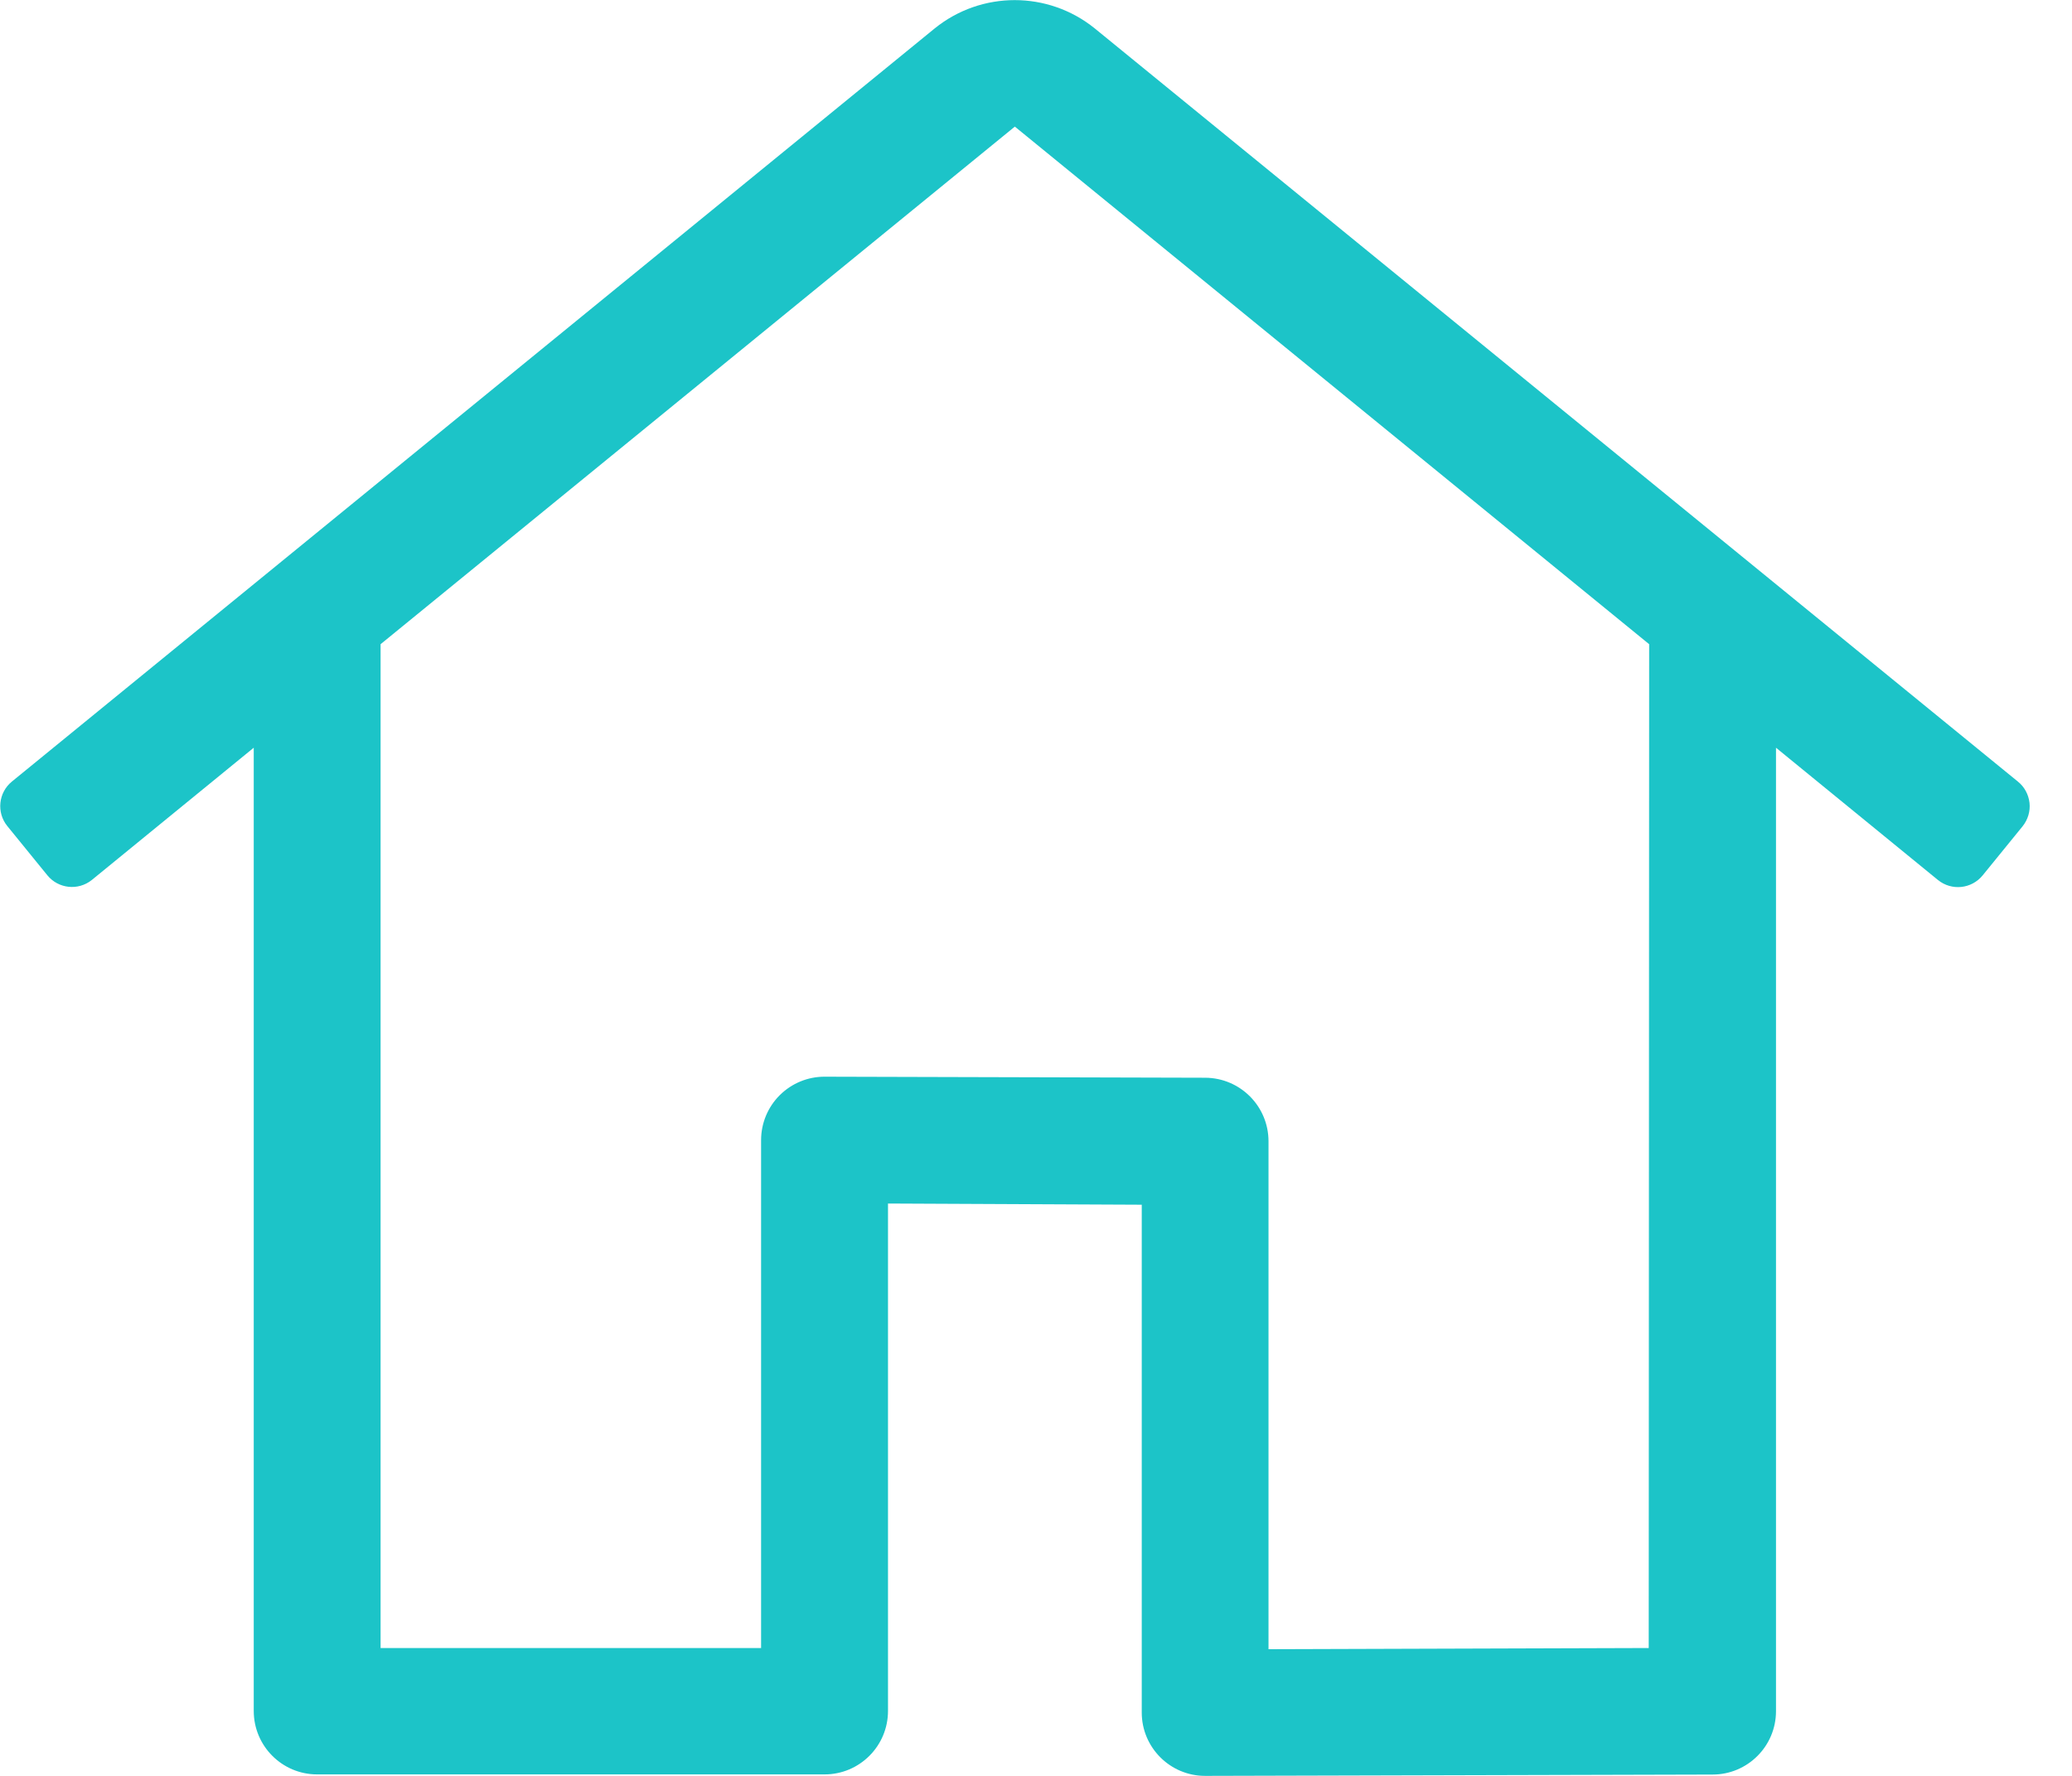 <?xml version="1.0" encoding="UTF-8"?>
<svg width="28px" height="24px" viewBox="0 0 28 24" version="1.1" xmlns="http://www.w3.org/2000/svg" xmlns:xlink="http://www.w3.org/1999/xlink">
    <!-- Generator: sketchtool 55 (78076) - https://sketchapp.com -->
    <title>14BF60CC-C409-4C41-A9C8-D11555BEB01B</title>
    <desc>Created with sketchtool.</desc>
    <g id="billi" stroke="none" stroke-width="1" fill="none" fill-rule="evenodd">
        <g id="Dashboard-2" transform="translate(-55, -82)" fill="#1CC4C8">
            <g id="Icons/home-alt" transform="translate(55, 82)">
                <path d="M27.268,10.562 L14.794,0.384 C14.163,-0.126 13.262,-0.126 12.631,0.384 L0.161,10.562 C-0.022,10.711 -0.05,10.981 0.099,11.164 L0.64,11.829 C0.788,12.011 1.056,12.04 1.24,11.893 L3.429,10.105 L3.429,23.122 C3.429,23.596 3.812,23.98 4.286,23.98 L11.143,23.98 C11.616,23.98 12,23.596 12,23.122 L12,16.265 L15.429,16.281 L15.429,23.143 C15.429,23.616 15.812,24 16.286,24 L23.143,23.982 C23.616,23.982 24,23.599 24,23.125 L24,10.105 L26.189,11.893 C26.373,12.042 26.642,12.014 26.792,11.831 L27.333,11.166 C27.404,11.077 27.438,10.964 27.426,10.851 C27.413,10.737 27.357,10.633 27.268,10.562 Z M22.28,22.272 L22.285,22.272 L17.142,22.288 L17.142,15.422 C17.141,14.95 16.76,14.568 16.288,14.565 L11.145,14.551 C10.917,14.55 10.699,14.64 10.537,14.801 C10.376,14.961 10.285,15.18 10.285,15.408 L10.285,22.272 L5.143,22.272 L5.143,8.706 L13.714,1.711 L22.286,8.706 L22.28,22.272 Z" id="Shape"></path>
            </g>
        </g>
    </g>
</svg>